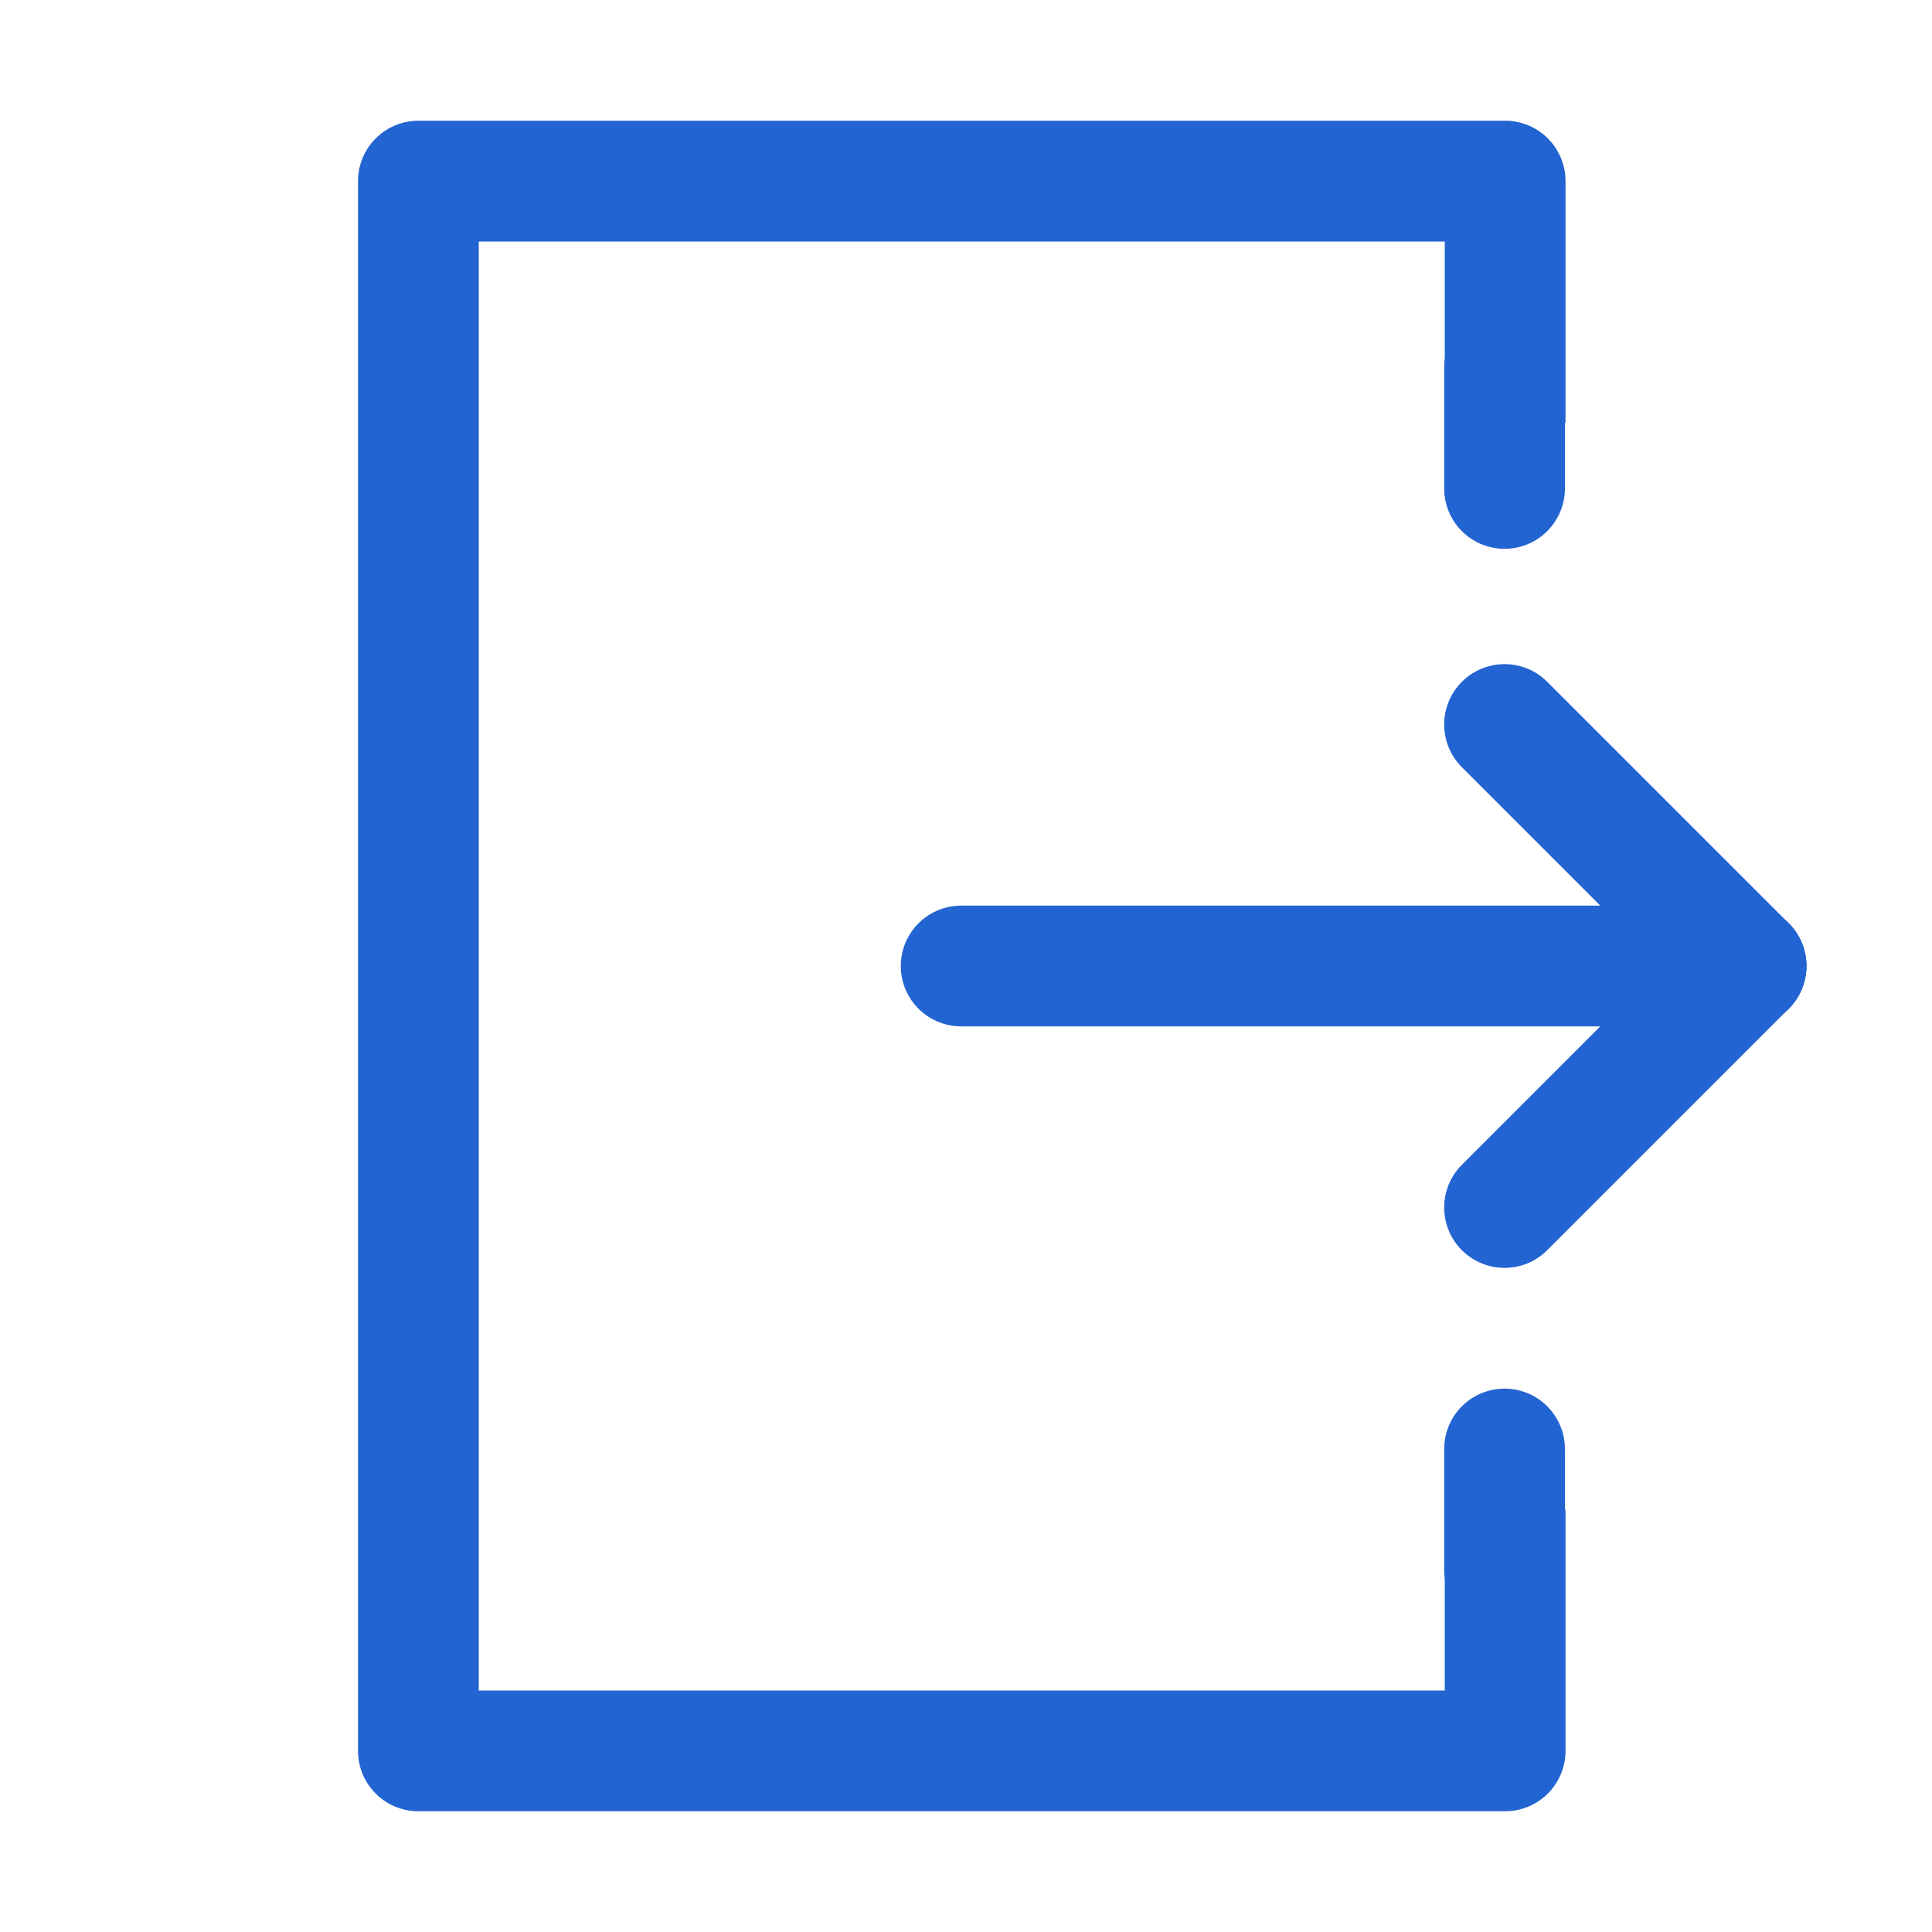 <?xml version="1.0" ?><svg viewBox="0 0 32 32" xmlns="http://www.w3.org/2000/svg"><defs><style>.cls-1{fill:#2264D1;stroke:#2264D1;stroke-linecap:round;stroke-linejoin:round;stroke-width:2px;}</style></defs><title/><g id="logout"><line stroke="#2264D1" class="cls-1" x1="15.92" x2="28.92" y1="16" y2="16"/><path fill="#2264D1" d="M23.93,25v3h-16V4h16V7h2V3a1,1,0,0,0-1-1h-18a1,1,0,0,0-1,1V29a1,1,0,0,0,1,1h18a1,1,0,0,0,1-1V25Z"/><line class="cls-1" x1="28.92" x2="24.92" y1="16" y2="20"/><line  class="cls-1" x1="28.92" x2="24.92" y1="16" y2="12"/><line class="cls-1" x1="24.92" x2="24.92" y1="8.09" y2="6.09"/><line class="cls-1" x1="24.92" x2="24.92" y1="26" y2="24"/></g></svg>